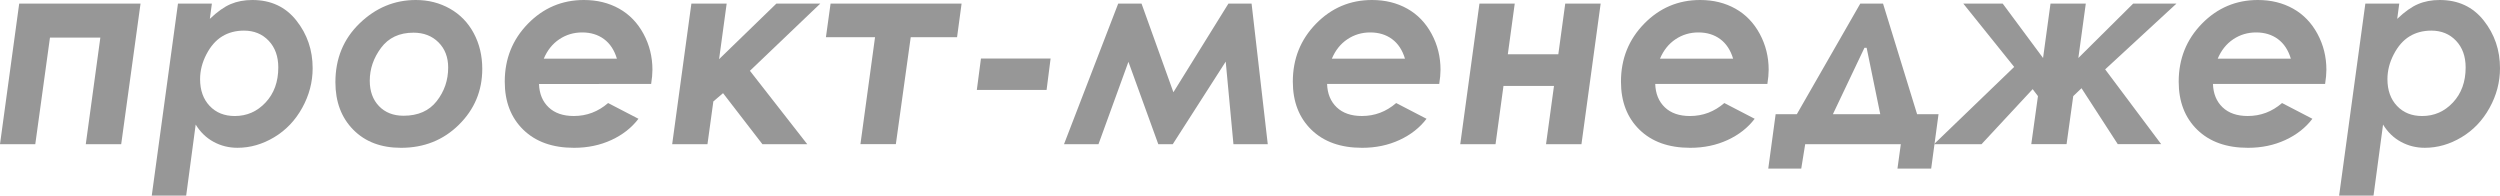 <?xml version="1.0" encoding="utf-8"?>
<!-- Generator: Adobe Illustrator 17.0.0, SVG Export Plug-In . SVG Version: 6.00 Build 0)  -->
<!DOCTYPE svg PUBLIC "-//W3C//DTD SVG 1.1//EN" "http://www.w3.org/Graphics/SVG/1.1/DTD/svg11.dtd">
<svg version="1.1" id="Слой_1" xmlns="http://www.w3.org/2000/svg" xmlns:xlink="http://www.w3.org/1999/xlink" x="0px" y="0px"
	 width="132.282px" height="10.35px" viewBox="0 0 132.282 10.35" enable-background="new 0 0 132.282 10.35" xml:space="preserve">
<g>
	<path fill="#979797" d="M1.867,7.629H0l1.016-7.438h6.42L6.413,7.629H4.539l0.771-5.64H2.644L1.867,7.629z"/>
	<path fill="#979797" d="M9.851,10.35H8.03L9.417,0.191h1.794l-0.108,0.807c0.393-0.376,0.76-0.637,1.101-0.781
		C12.545,0.072,12.928,0,13.353,0c0.98,0,1.757,0.362,2.33,1.087c0.574,0.725,0.86,1.565,0.86,2.522
		c0,0.734-0.184,1.433-0.553,2.099s-0.863,1.184-1.484,1.555c-0.621,0.372-1.268,0.557-1.941,0.557
		c-0.455,0-0.875-0.104-1.262-0.314S10.6,6.992,10.354,6.591L9.851,10.35z M12.91,1.62c-0.438,0-0.823,0.102-1.155,0.305
		c-0.332,0.203-0.61,0.519-0.833,0.948c-0.224,0.429-0.335,0.868-0.335,1.315c0,0.586,0.168,1.058,0.505,1.415
		c0.336,0.357,0.78,0.536,1.331,0.536c0.641,0,1.185-0.239,1.632-0.718c0.447-0.479,0.67-1.096,0.67-1.853
		c0-0.583-0.169-1.054-0.508-1.412C13.878,1.799,13.442,1.62,12.91,1.62z"/>
	<path fill="#979797" d="M22.005,0c0.661,0,1.261,0.153,1.801,0.458s0.96,0.738,1.261,1.299s0.451,1.189,0.451,1.887
		c0,1.158-0.413,2.143-1.237,2.957s-1.846,1.22-3.062,1.22c-1.057,0-1.9-0.32-2.529-0.96s-0.943-1.478-0.943-2.512
		c0-1.249,0.426-2.286,1.278-3.11S20.87,0,22.005,0z M21.878,1.729c-0.746,0-1.318,0.268-1.716,0.803s-0.597,1.115-0.597,1.74
		c0,0.556,0.163,1.004,0.488,1.343c0.326,0.339,0.759,0.509,1.3,0.509c0.769,0,1.354-0.259,1.757-0.776s0.604-1.108,0.604-1.774
		c0-0.547-0.171-0.991-0.512-1.333C22.861,1.9,22.419,1.729,21.878,1.729z"/>
	<path fill="#979797" d="M32.177,5.452l1.606,0.833c-0.36,0.474-0.837,0.848-1.432,1.123c-0.595,0.275-1.254,0.413-1.979,0.413
		c-1.135,0-2.029-0.319-2.683-0.957s-0.981-1.486-0.981-2.543c0-1.208,0.409-2.229,1.227-3.066S29.741,0,30.898,0
		c0.697,0,1.318,0.153,1.863,0.458s0.974,0.75,1.289,1.333s0.472,1.217,0.472,1.9c0,0.214-0.023,0.465-0.068,0.752H28.52
		c0.018,0.517,0.188,0.929,0.509,1.235s0.765,0.46,1.33,0.46C31.042,6.139,31.648,5.91,32.177,5.452z M32.642,3.104
		c-0.137-0.456-0.365-0.801-0.684-1.036s-0.704-0.352-1.155-0.352c-0.447,0-0.85,0.121-1.21,0.362s-0.633,0.583-0.82,1.025H32.642z"
		/>
	<path fill="#979797" d="M36.583,0.191h1.867l-0.401,2.939l3.03-2.939h2.324L39.68,3.746l3.033,3.883h-2.372l-2.083-2.7
		l-0.513,0.438l-0.311,2.263h-1.867L36.583,0.191z"/>
	<path fill="#979797" d="M43.948,0.191h6.932l-0.239,1.777h-2.452l-0.787,5.66h-1.874l0.773-5.66h-2.599L43.948,0.191z"/>
	<path fill="#979797" d="M51.905,3.097h3.685l-0.212,1.661h-3.691L51.905,3.097z"/>
	<path fill="#979797" d="M62.088,4.881l2.91-4.689h1.227l0.856,7.438h-1.816L64.856,3.26l-2.802,4.369h-0.766l-1.58-4.358
		l-1.584,4.358h-1.824l2.867-7.438h1.235L62.088,4.881z"/>
	<path fill="#979797" d="M73.876,5.452l1.606,0.833c-0.36,0.474-0.837,0.848-1.432,1.123c-0.595,0.275-1.254,0.413-1.979,0.413
		c-1.135,0-2.029-0.319-2.683-0.957s-0.981-1.486-0.981-2.543c0-1.208,0.409-2.229,1.227-3.066S71.44,0,72.598,0
		c0.697,0,1.318,0.153,1.863,0.458s0.974,0.75,1.289,1.333s0.472,1.217,0.472,1.9c0,0.214-0.023,0.465-0.068,0.752h-5.934
		c0.018,0.517,0.188,0.929,0.509,1.235s0.765,0.46,1.33,0.46C72.741,6.139,73.347,5.91,73.876,5.452z M74.341,3.104
		c-0.137-0.456-0.365-0.801-0.684-1.036s-0.704-0.352-1.155-0.352c-0.447,0-0.85,0.121-1.21,0.362s-0.633,0.583-0.82,1.025H74.341z"
		/>
	<path fill="#979797" d="M79.133,7.629h-1.867l1.016-7.438h1.867l-0.366,2.68h2.672l0.366-2.68h1.874l-1.016,7.438h-1.874
		l0.421-3.083h-2.673L79.133,7.629z"/>
	<path fill="#979797" d="M91.239,5.452l1.606,0.833c-0.36,0.474-0.837,0.848-1.432,1.123c-0.595,0.275-1.254,0.413-1.979,0.413
		c-1.135,0-2.029-0.319-2.683-0.957s-0.981-1.486-0.981-2.543c0-1.208,0.409-2.229,1.227-3.066S88.803,0,89.961,0
		c0.697,0,1.318,0.153,1.863,0.458s0.974,0.75,1.289,1.333s0.472,1.217,0.472,1.9c0,0.214-0.023,0.465-0.068,0.752h-5.934
		C87.6,4.96,87.77,5.372,88.091,5.679s0.765,0.46,1.33,0.46C90.104,6.139,90.71,5.91,91.239,5.452z M91.704,3.104
		c-0.137-0.456-0.365-0.801-0.684-1.036s-0.704-0.352-1.155-0.352c-0.447,0-0.85,0.121-1.21,0.362s-0.633,0.583-0.82,1.025H91.704z"
		/>
	<path fill="#979797" d="M95.518,7.629l-0.209,1.292h-1.745l0.39-2.878h1.121l3.357-5.852h1.205l1.802,5.852h1.134l-0.389,2.878
		h-1.784l0.178-1.292H95.518z M99.49,6.043l-0.721-3.514h-0.116l-1.67,3.514H99.49z"/>
	<path fill="#979797" d="M107.834,5.086l-0.28-0.369l-2.706,2.912h-2.516l4.244-4.088l-2.692-3.35h2.085l2.135,2.878l0.394-2.878
		h1.867l-0.394,2.878l2.9-2.878h2.29l-3.771,3.479l2.964,3.958h-2.297l-1.918-2.96l-0.438,0.417l-0.353,2.543h-1.867L107.834,5.086z
		"/>
	<path fill="#979797" d="M120.75,5.452l1.606,0.833c-0.36,0.474-0.837,0.848-1.432,1.123c-0.595,0.275-1.254,0.413-1.979,0.413
		c-1.135,0-2.029-0.319-2.683-0.957s-0.981-1.486-0.981-2.543c0-1.208,0.409-2.229,1.227-3.066S118.314,0,119.472,0
		c0.697,0,1.318,0.153,1.863,0.458s0.974,0.75,1.289,1.333s0.472,1.217,0.472,1.9c0,0.214-0.023,0.465-0.068,0.752h-5.934
		c0.018,0.517,0.188,0.929,0.509,1.235s0.765,0.46,1.33,0.46C119.615,6.139,120.221,5.91,120.75,5.452z M121.215,3.104
		c-0.137-0.456-0.365-0.801-0.684-1.036s-0.704-0.352-1.155-0.352c-0.447,0-0.85,0.121-1.21,0.362s-0.633,0.583-0.82,1.025H121.215z
		"/>
	<path fill="#979797" d="M125.59,10.35h-1.821l1.388-10.158h1.794l-0.108,0.807c0.393-0.376,0.76-0.637,1.101-0.781
		C128.285,0.072,128.667,0,129.092,0c0.98,0,1.757,0.362,2.33,1.087c0.574,0.725,0.86,1.565,0.86,2.522
		c0,0.734-0.184,1.433-0.553,2.099s-0.863,1.184-1.484,1.555c-0.621,0.372-1.268,0.557-1.941,0.557
		c-0.455,0-0.875-0.104-1.262-0.314s-0.703-0.514-0.948-0.915L125.59,10.35z M128.649,1.62c-0.438,0-0.823,0.102-1.155,0.305
		c-0.332,0.203-0.61,0.519-0.833,0.948c-0.224,0.429-0.335,0.868-0.335,1.315c0,0.586,0.168,1.058,0.505,1.415
		c0.336,0.357,0.78,0.536,1.331,0.536c0.641,0,1.185-0.239,1.632-0.718c0.447-0.479,0.67-1.096,0.67-1.853
		c0-0.583-0.169-1.054-0.508-1.412C129.617,1.799,129.182,1.62,128.649,1.62z"/>
</g>
</svg>
